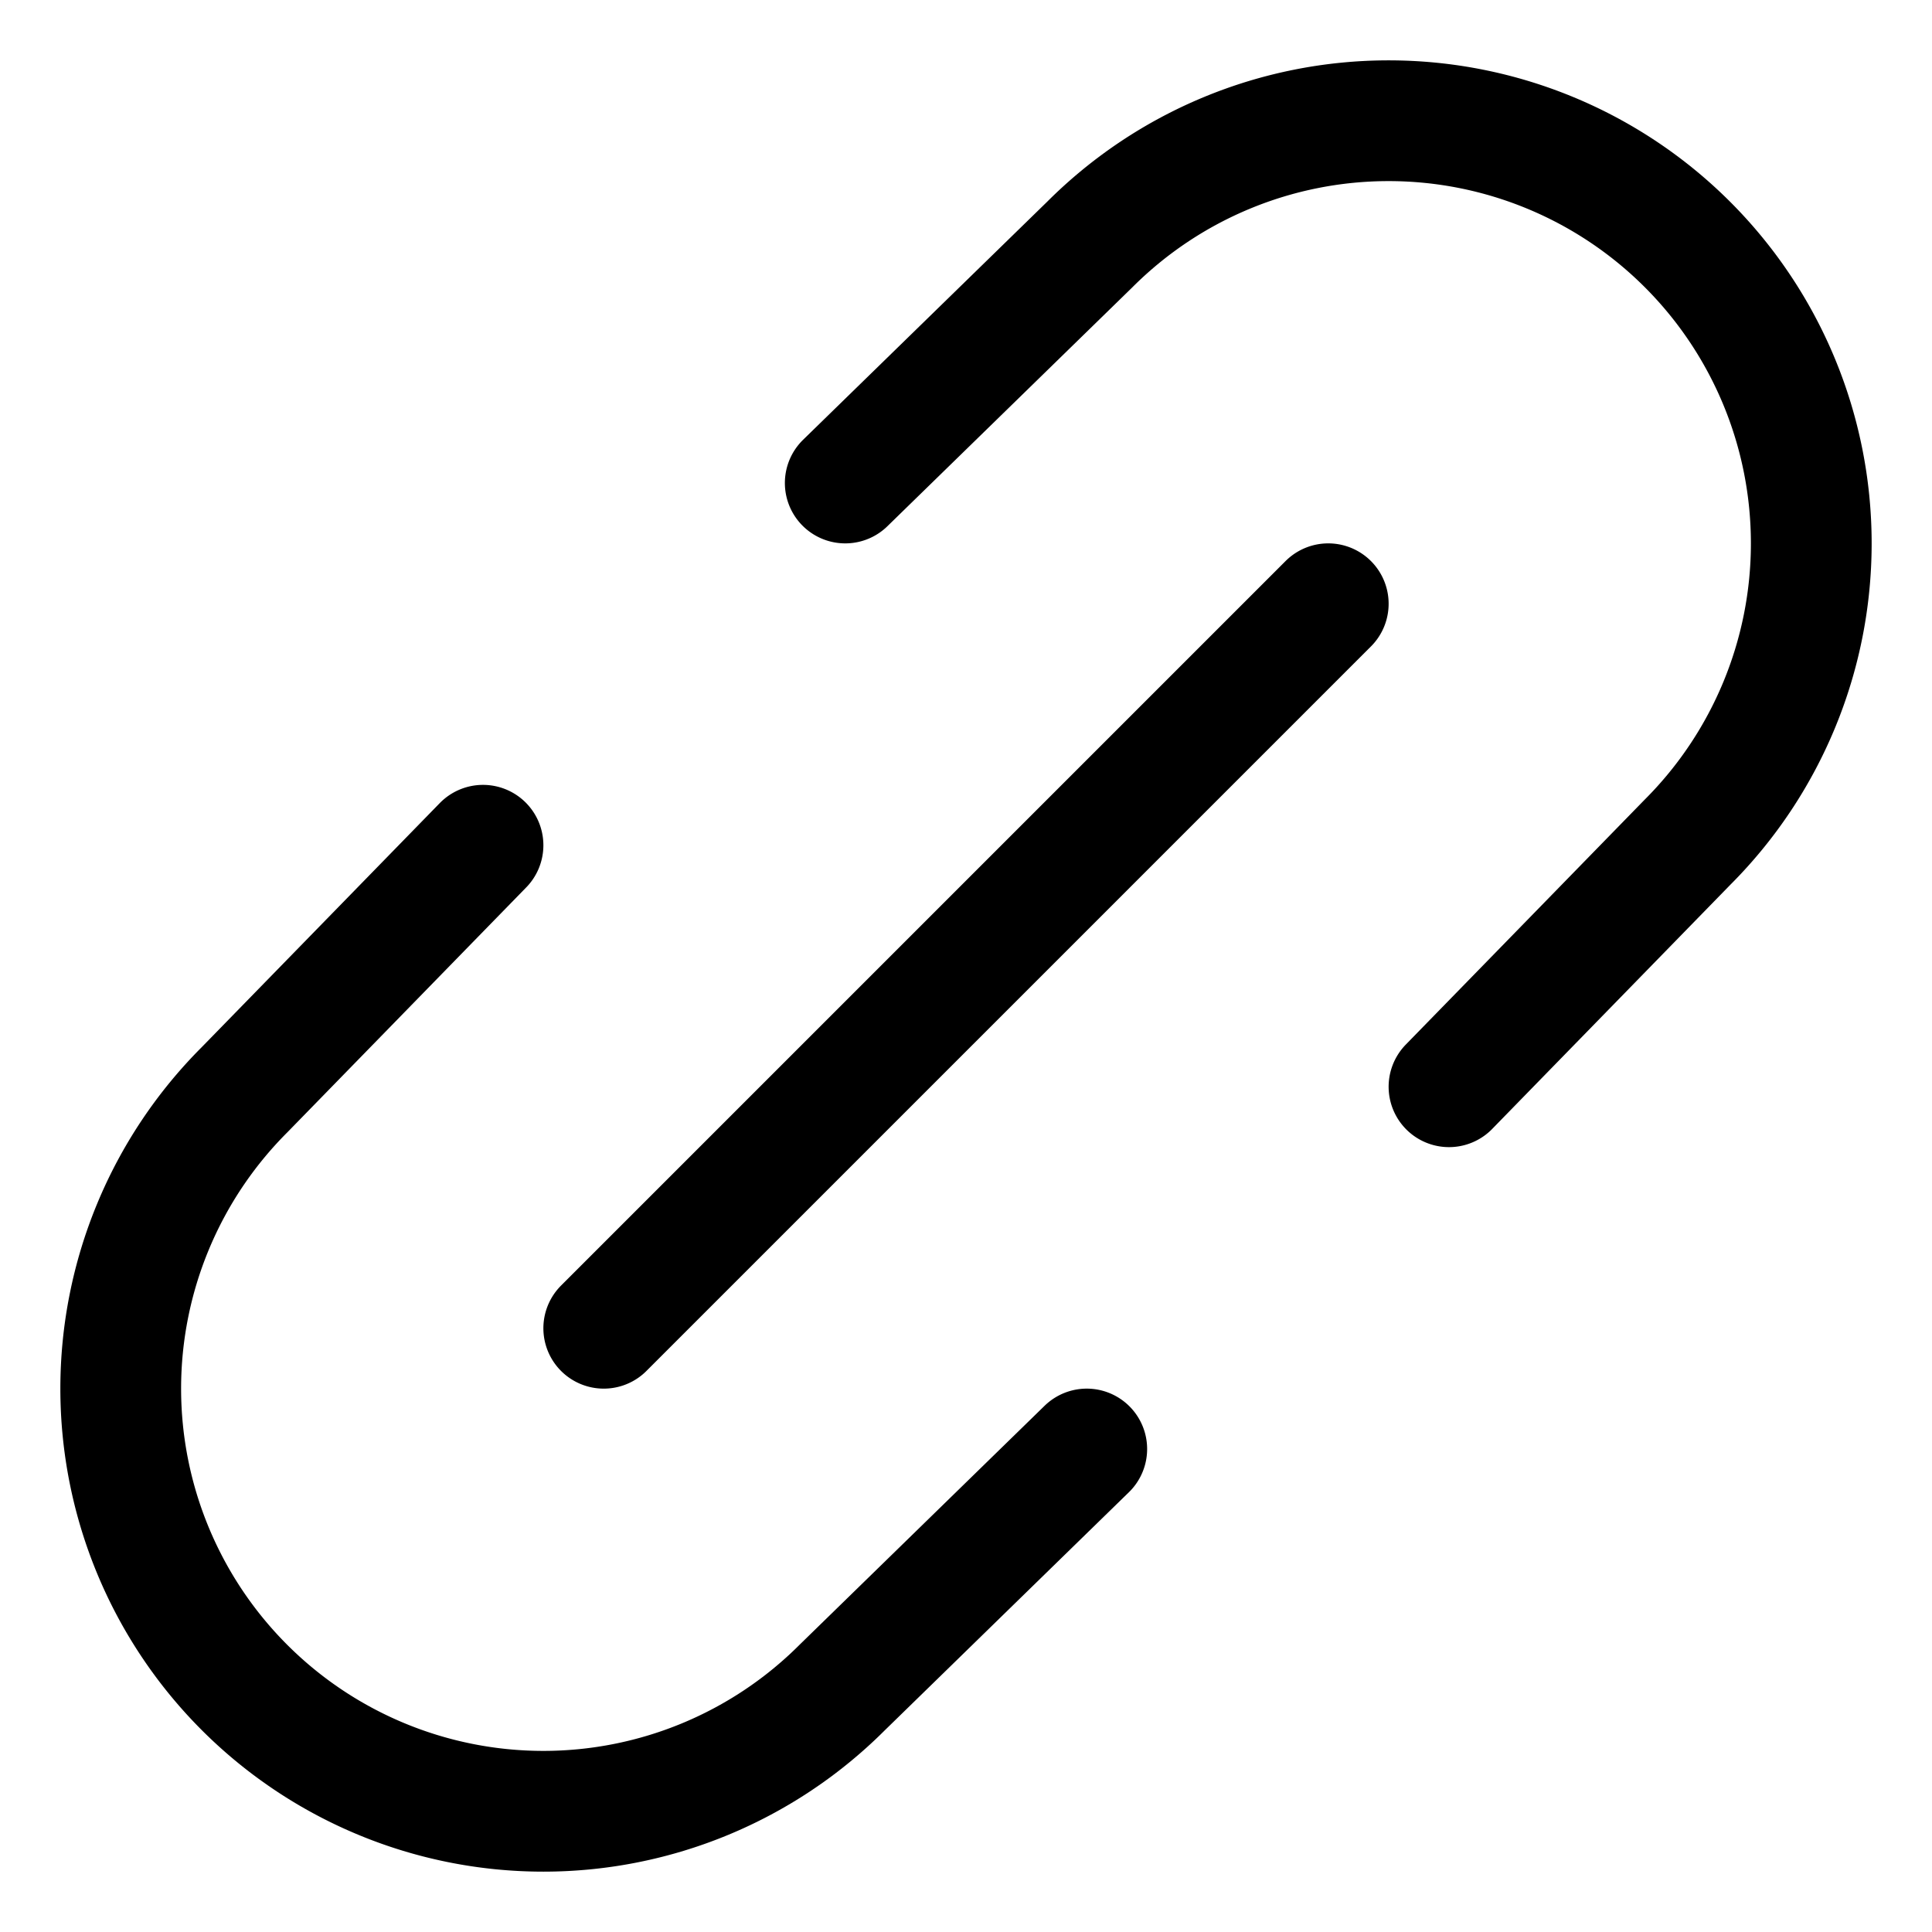 <svg xmlns="http://www.w3.org/2000/svg" width="16" height="16" fill="none" viewBox="0 0 16 16">
  <path stroke="currentColor" stroke-linecap="round" stroke-linejoin="round" d="m12 9 1.975-2.025a3.5 3.5 0 1 0-4.95-4.95L7 4M9 12l-2.025 1.975a3.5 3.5 0 1 1-4.95-4.95L4 7M5 11l6-6"/>
</svg>
